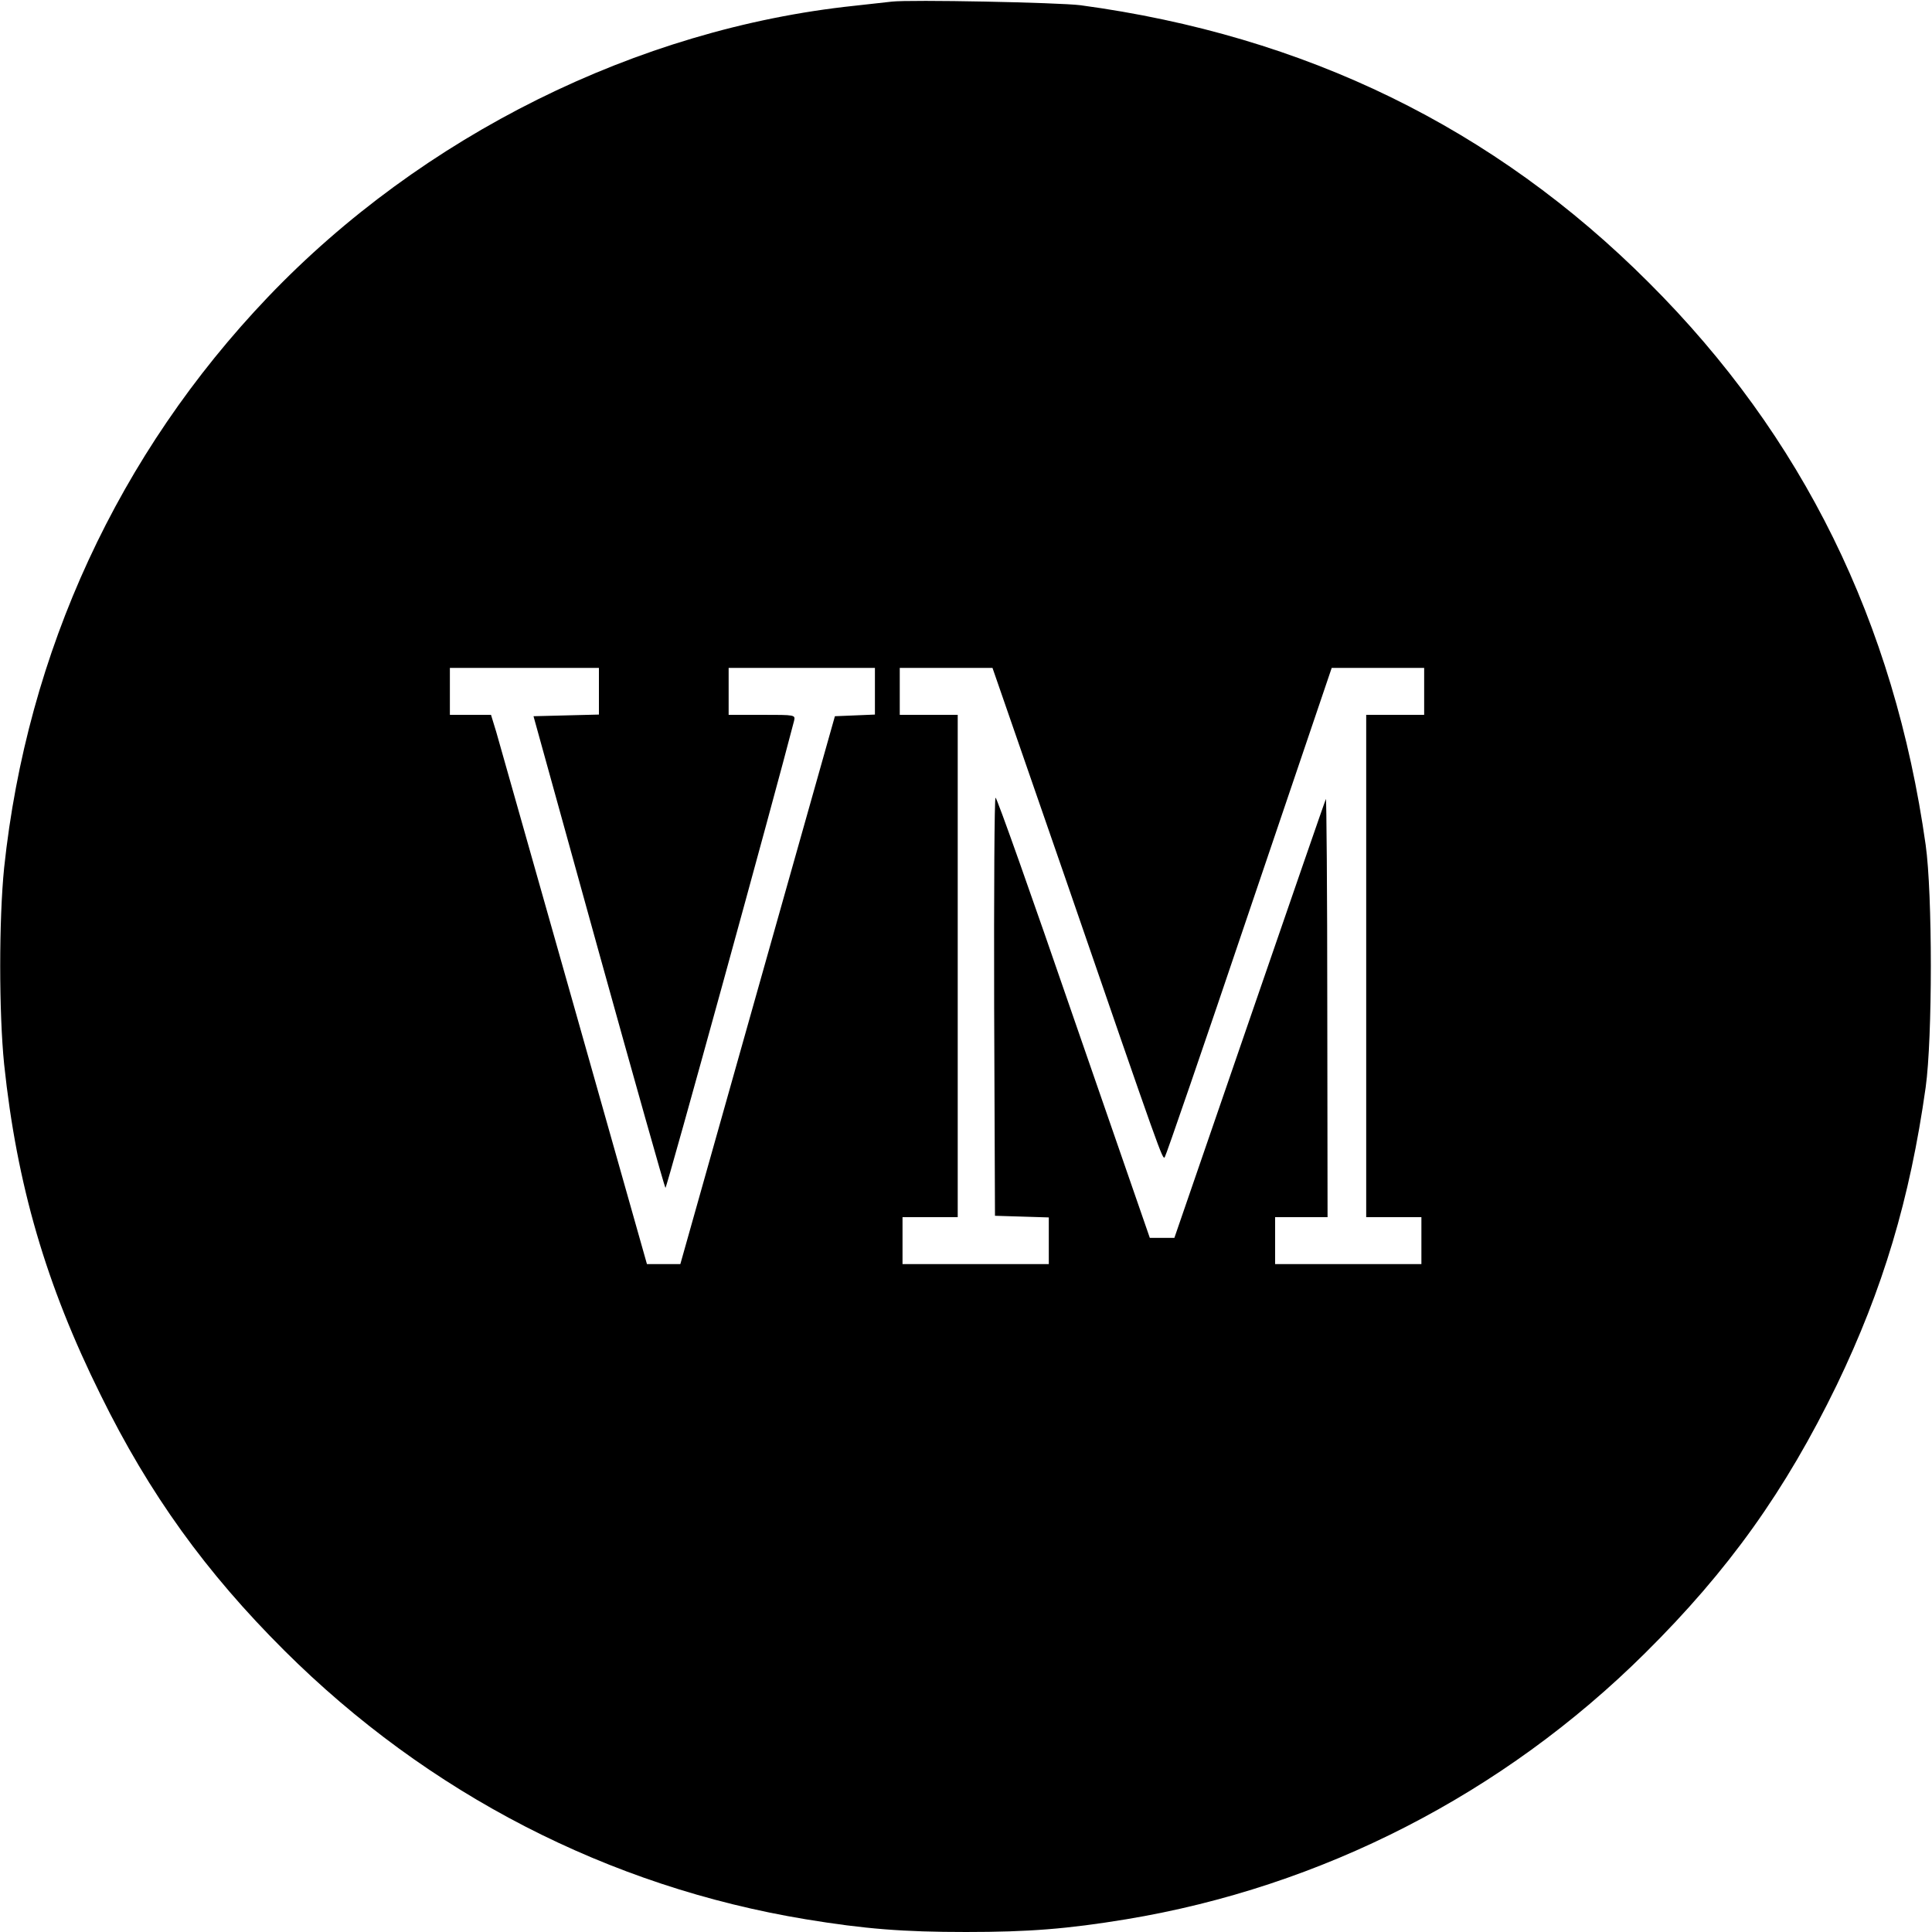 <?xml version="1.0" standalone="no"?>
<!DOCTYPE svg PUBLIC "-//W3C//DTD SVG 20010904//EN"
 "http://www.w3.org/TR/2001/REC-SVG-20010904/DTD/svg10.dtd">
<svg version="1.0" xmlns="http://www.w3.org/2000/svg"
 width="700pt" height="700pt" viewBox="0 0 700 700"
 preserveAspectRatio="xMidYMid meet">
<g transform="translate(0,700) scale(0.1,-0.1)"
fill="#000000" stroke="none">
<path d="M3230 6994 c-19 -2 -80 -9 -135 -15 -786 -83 -1566 -471 -2124 -1055
-542 -568 -873 -1285 -956 -2068 -19 -188 -19 -524 0 -712 46 -436 151 -798
350 -1199 176 -358 381 -642 665 -925 521 -519 1175 -856 1890 -974 213 -35
352 -46 580 -46 228 0 367 11 580 46 708 117 1366 454 1880 964 303 300 509
589 695 972 167 347 265 673 322 1078 25 179 25 702 0 879 -114 807 -445 1480
-1002 2036 -561 562 -1246 896 -2060 1006 -79 10 -618 21 -685 13z m-1060
-2499 l0 -84 -119 -3 -118 -3 236 -852 c130 -468 239 -854 242 -857 4 -4 396
1420 466 1692 5 22 5 22 -116 22 l-121 0 0 85 0 85 265 0 265 0 0 -85 0 -84
-72 -3 -73 -3 -280 -992 -280 -993 -60 0 -61 0 -264 933 c-145 512 -272 960
-282 995 l-19 62 -74 0 -75 0 0 85 0 85 270 0 270 0 0 -85z m1690 -677 c349
-1013 352 -1020 360 -1011 4 4 142 405 306 891 l299 882 167 0 168 0 0 -85 0
-85 -105 0 -105 0 0 -910 0 -910 100 0 100 0 0 -85 0 -85 -265 0 -265 0 0 85
0 85 95 0 95 0 -1 763 c0 419 -3 758 -5 752 -3 -5 -127 -365 -277 -800 l-272
-790 -45 0 -44 0 -276 797 c-151 439 -278 798 -283 798 -4 0 -6 -341 -5 -757
l3 -758 98 -3 97 -3 0 -84 0 -85 -265 0 -265 0 0 85 0 85 100 0 100 0 0 910 0
910 -105 0 -105 0 0 85 0 85 168 0 168 0 264 -762z"/>
</g>
</svg>
